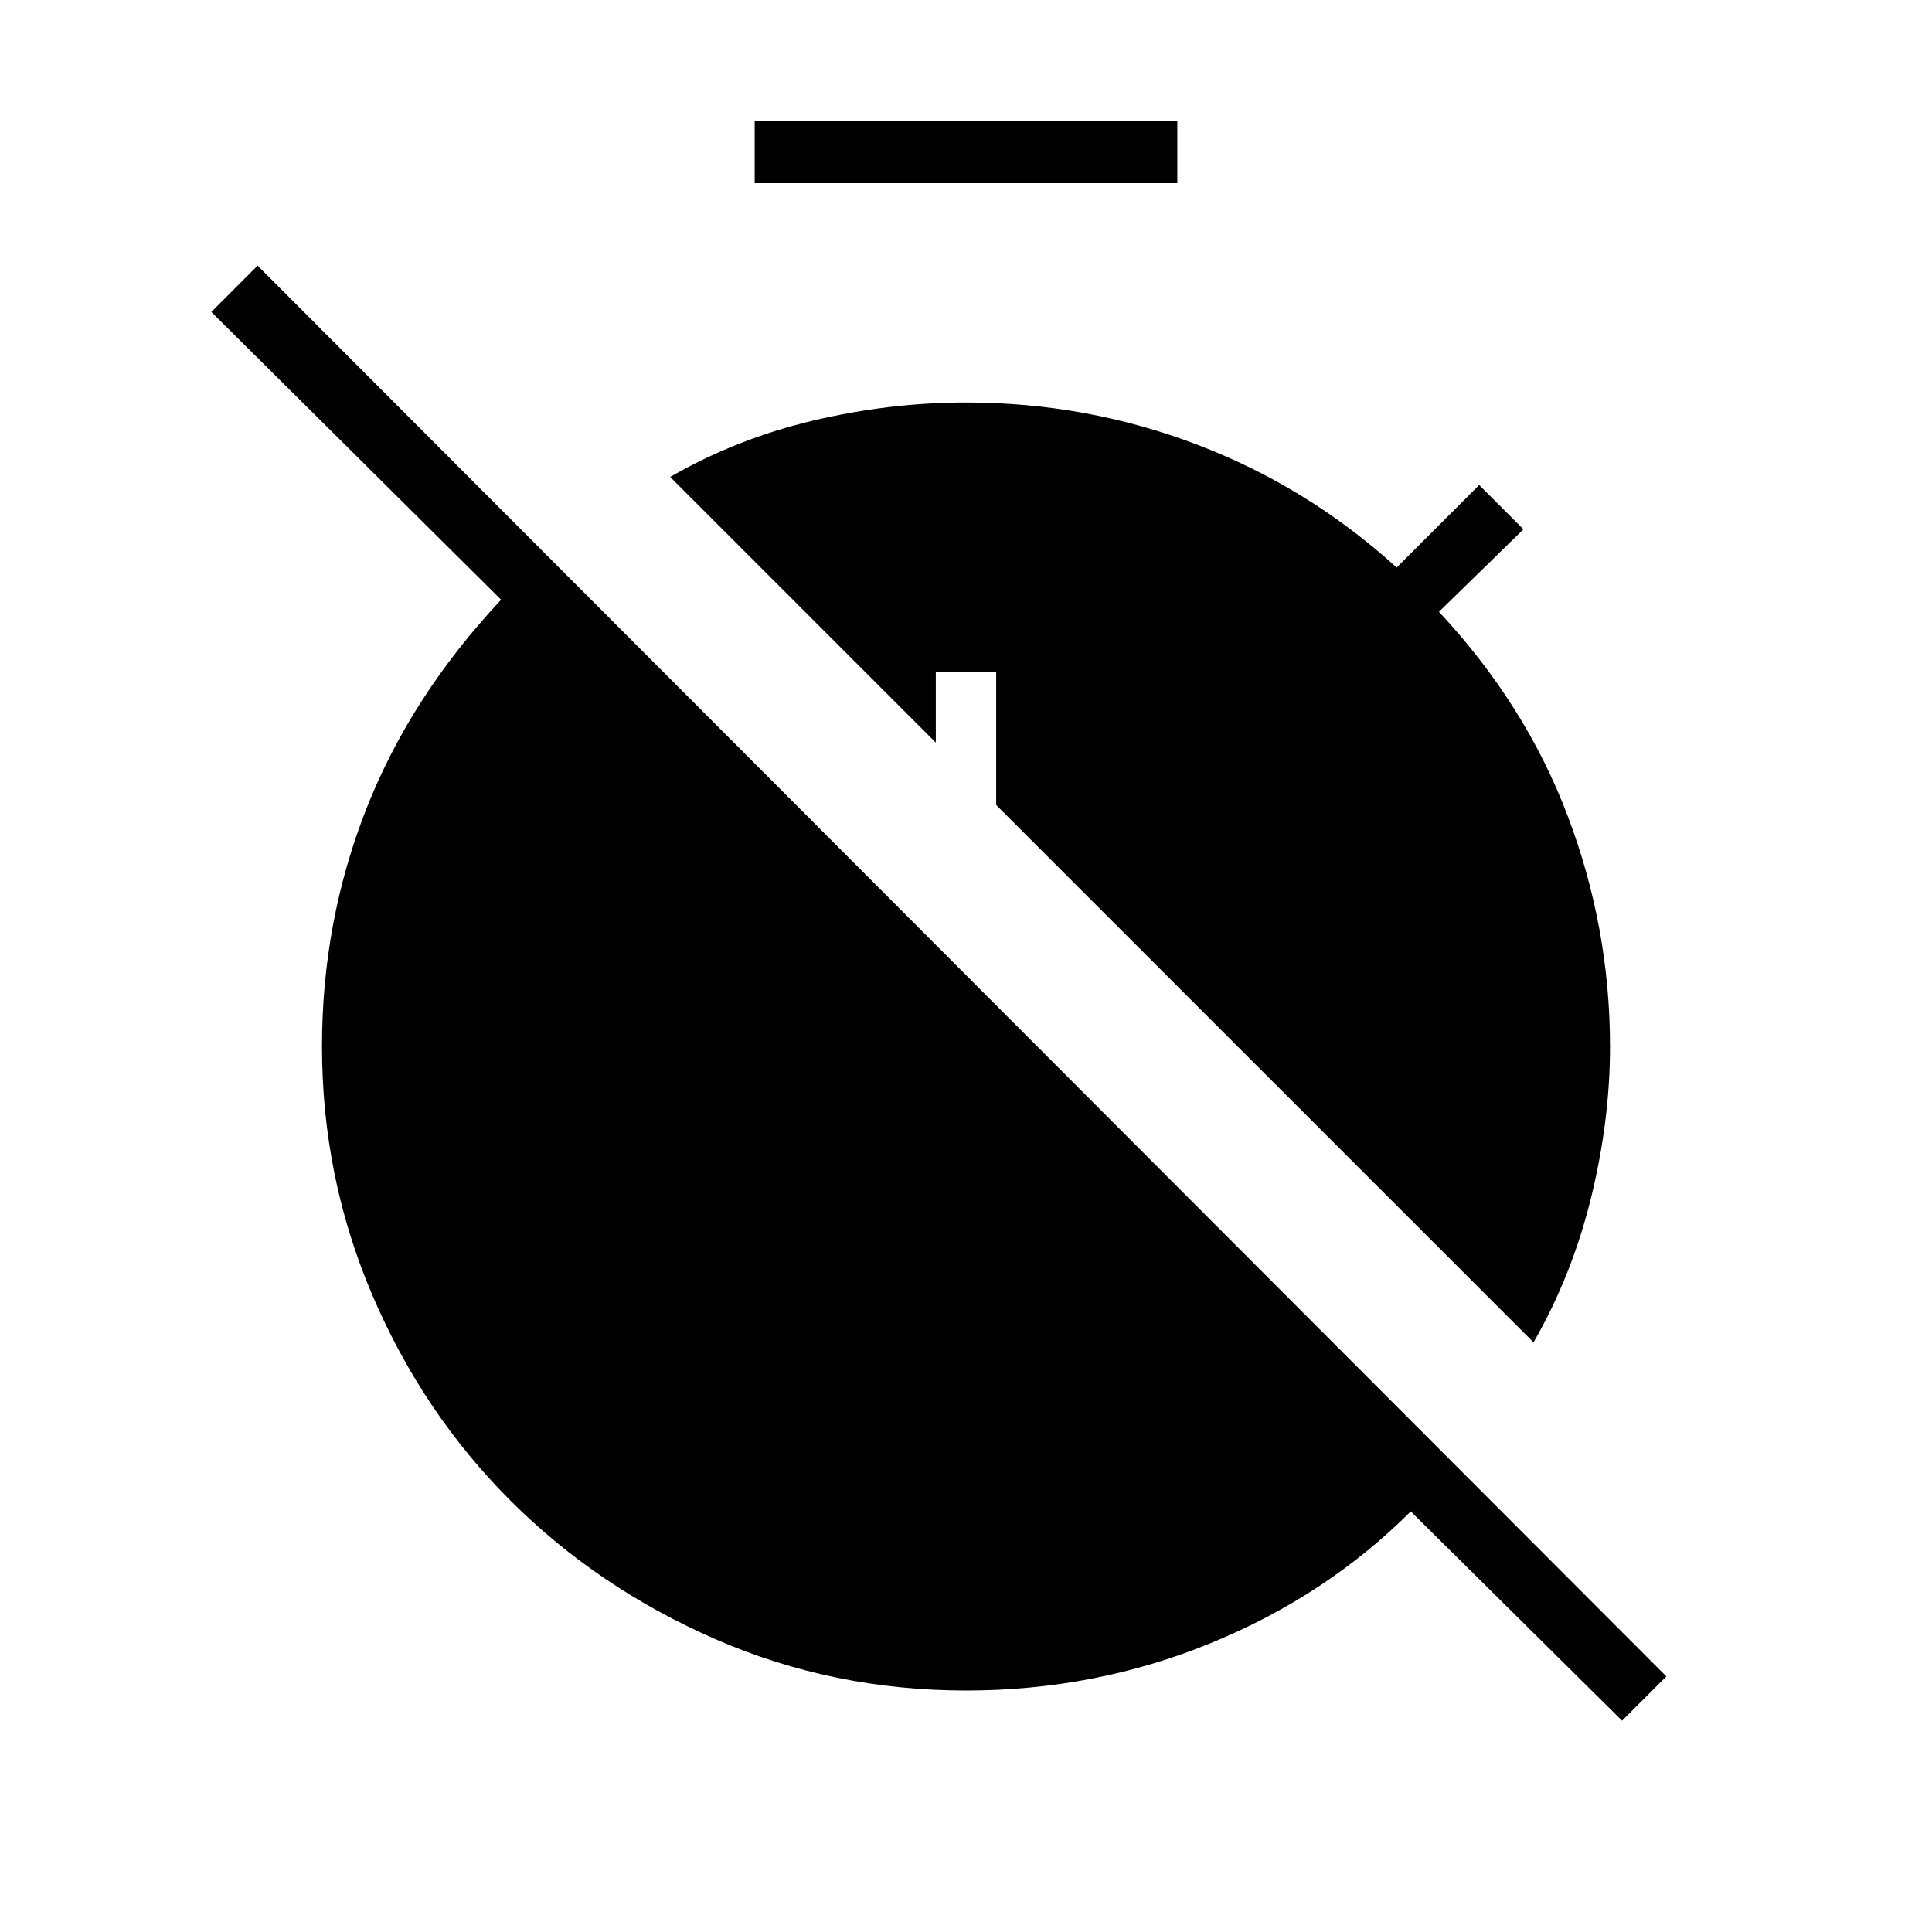 <svg xmlns="http://www.w3.org/2000/svg" width="48" height="48" viewBox="0 0 48 48"><path d="m40.3 42.75-5.25-5.2q-2.1 2.1-4.975 3.275Q27.2 42 24 42q-3.3 0-6.225-1.275t-5.1-3.45Q10.5 35.1 9.25 32.175T8 26q0-3.1 1.1-5.9 1.1-2.8 3.35-5.2l-7.2-7.15L6.4 6.6l35 35.05ZM18.75 4.55V3h10.5v1.55Zm19.35 28.8L24.75 20v-3.3h-1.5v1.75l-6.6-6.6q1.65-.95 3.55-1.4Q22.1 10 24 10q3 0 5.75 1.05t4.95 3.05l2.05-2.05 1.1 1.1-2.1 2.05q2.15 2.3 3.2 5.075Q40 23.05 40 26q0 1.85-.475 3.775Q39.05 31.7 38.1 33.35Z"/></svg>